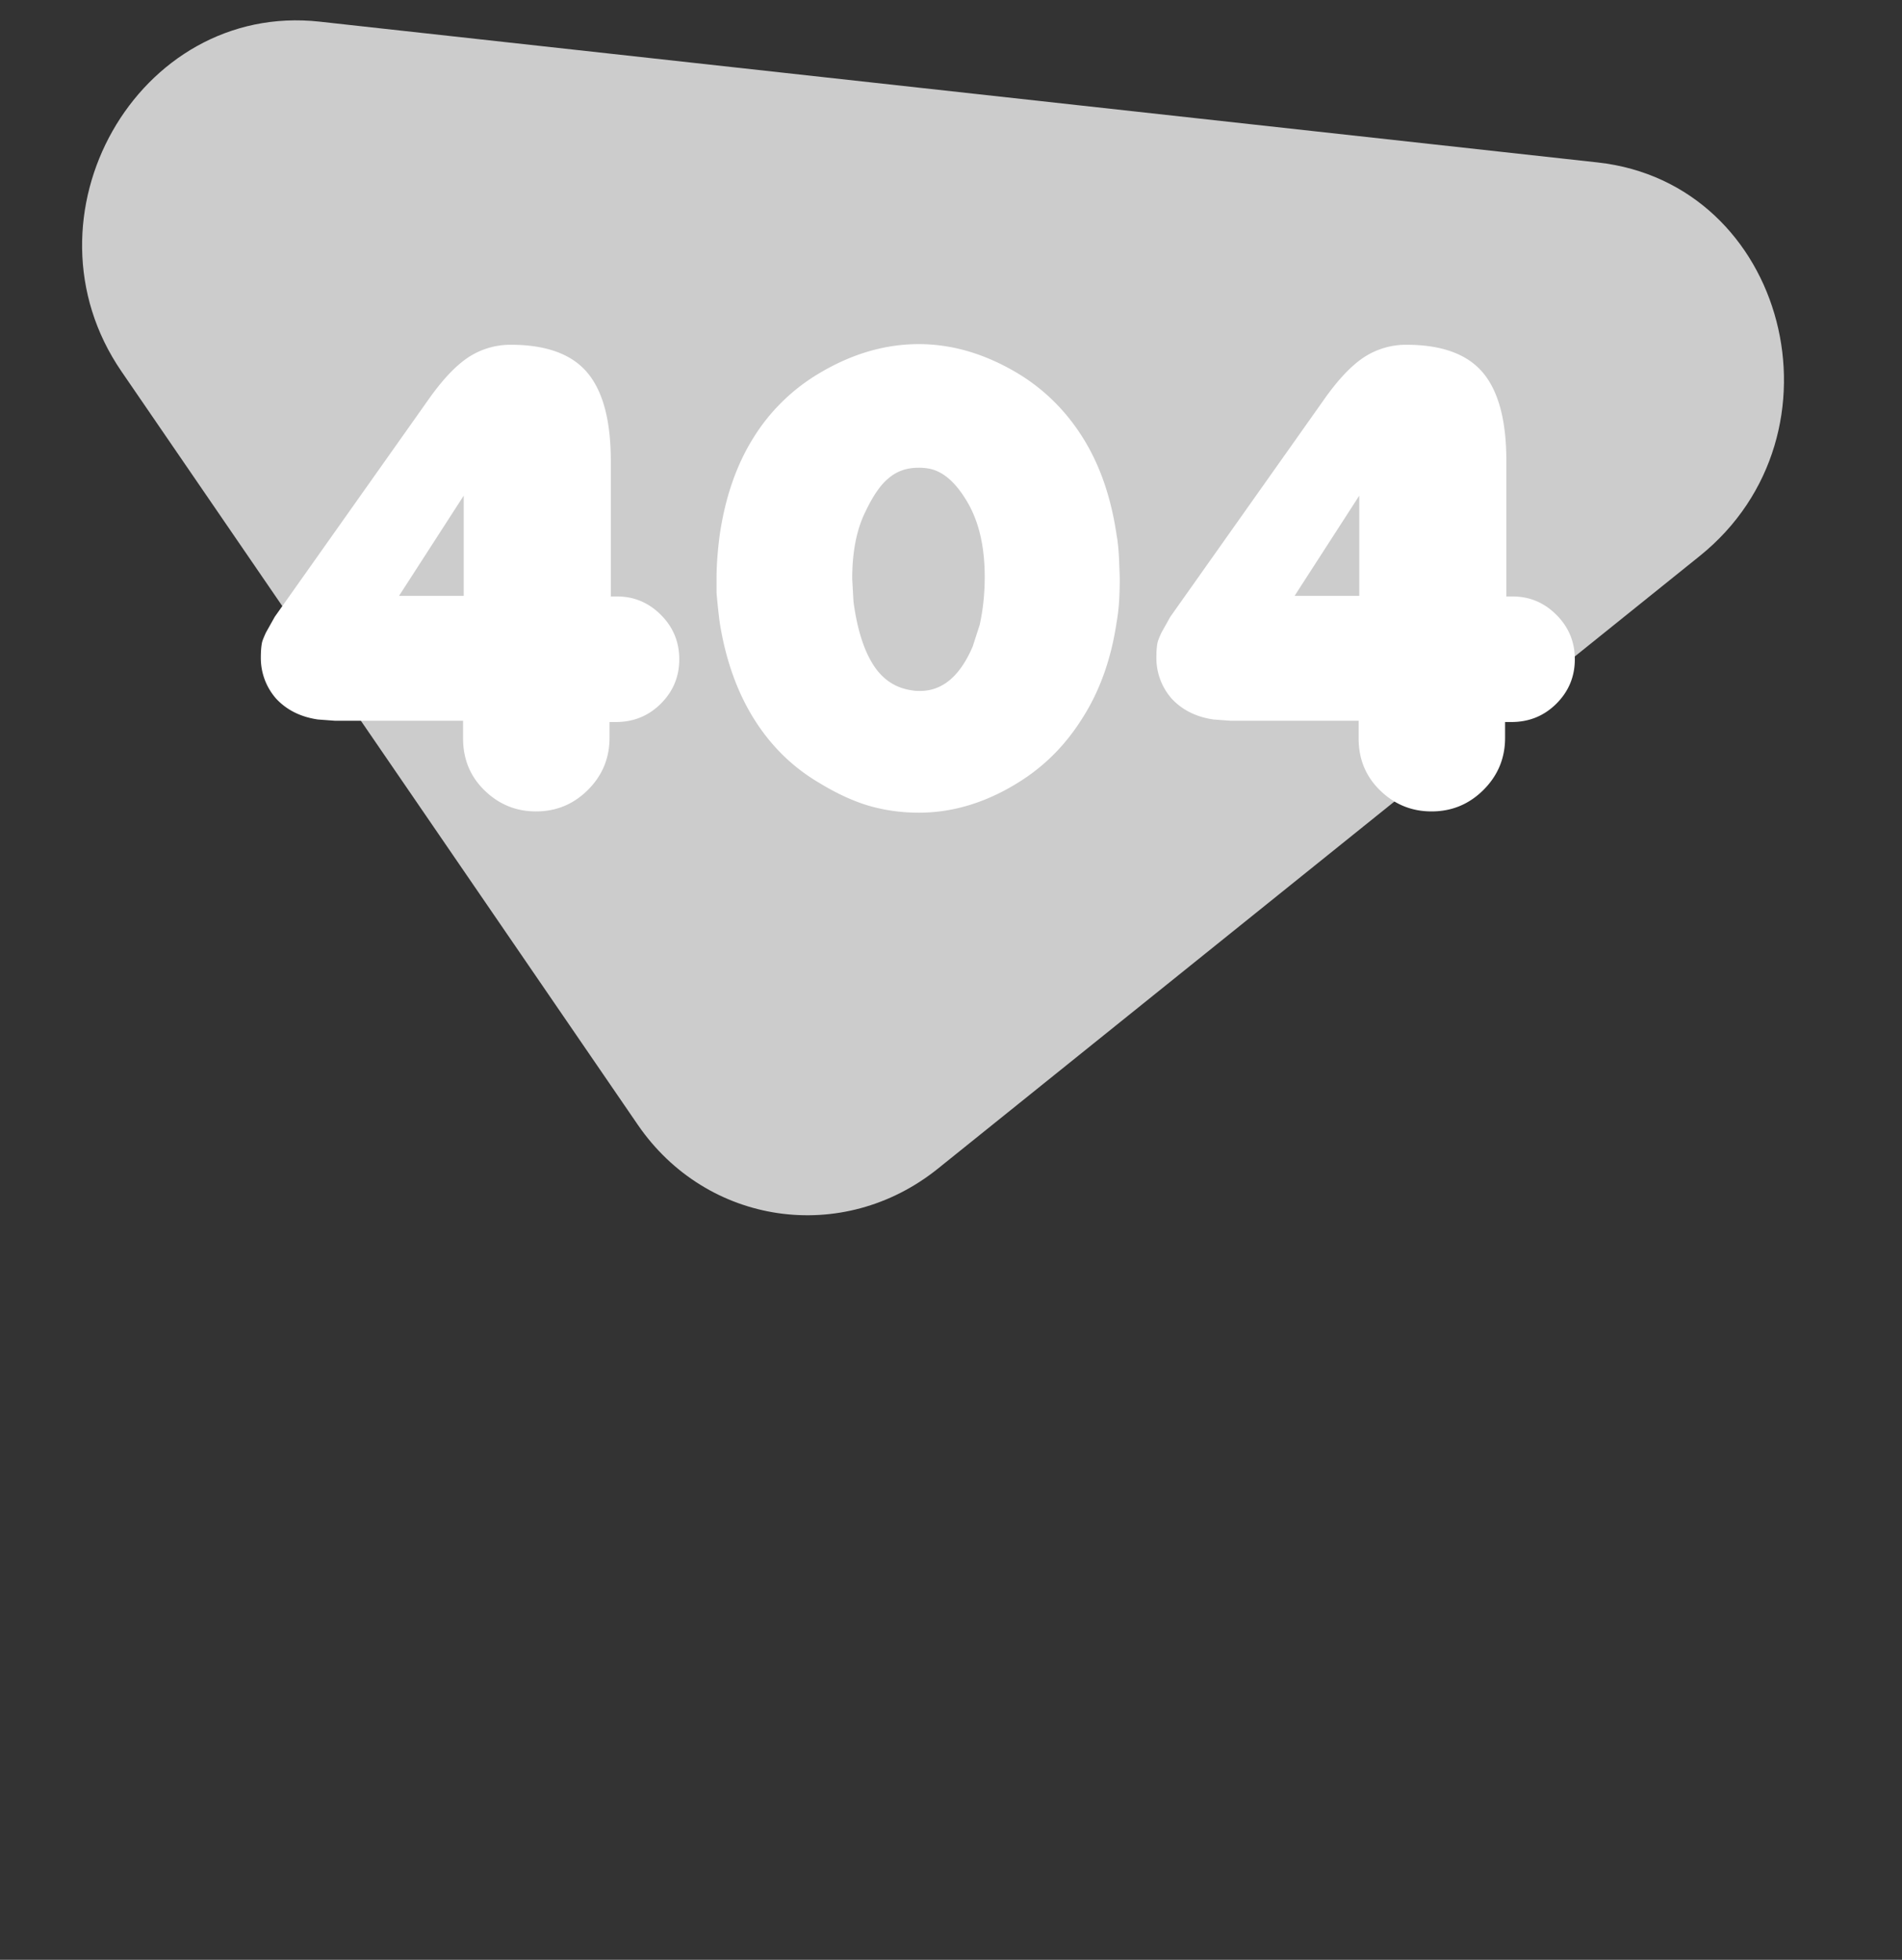 <svg width="132" height="136" version="1" xmlns="http://www.w3.org/2000/svg" xmlns:xlink="http://www.w3.org/1999/xlink"><rect width="100%" height="100%" fill="#333333" stroke="none"/><use xlink:href="#path0_fill" transform="matrix(.809 -.588 .551 .835 0 13.006)" fill="#CCC"/><use xlink:href="#path1_fill" transform="translate(3 13)" fill="#FFF"/><defs><path id="path0_fill" d="M.003 15.295C-.227 2.287 15.08-4.825 24.874 3.74l68.71 60.085c10.158 8.883 4.337 25.614-9.141 26.274l-67.594 3.306c-8.458.414-15.581-6.251-15.73-14.718L.003 15.295z"/><path id="path1_fill" d="M26.718 14.752c.968-1.379 1.892-2.361 2.772-2.948a5.335 5.335 0 0 1 2.948-.88c2.464 0 4.239.645 5.324 1.936 1.085 1.29 1.628 3.33 1.628 6.116v9.416h.44c1.173 0 2.185.425 3.036 1.276.85.85 1.276 1.877 1.276 3.08s-.425 2.23-1.276 3.08c-.85.85-1.892 1.276-3.124 1.276h-.44v1.1c0 1.408-.499 2.61-1.496 3.608-.997.997-2.2 1.496-3.608 1.496-1.379 0-2.567-.484-3.564-1.452-.997-.968-1.496-2.17-1.496-3.608v-1.232H20.25l-1.188-.088c-1.203-.176-2.17-.66-2.904-1.452a4.262 4.262 0 0 1-1.056-2.86c0-.44.03-.792.088-1.056.03-.117.117-.337.264-.66l.616-1.1 10.648-15.048zm2.464 6.644l-4.488 6.952h4.488v-6.952zm17.766 2.728c.382-2.61 1.159-4.855 2.332-6.732a13.394 13.394 0 0 1 4.576-4.488c2.259-1.35 4.562-2.024 6.908-2.024 2.318 0 4.606.675 6.864 2.024 1.848 1.115 3.359 2.61 4.532 4.488 1.174 1.877 1.95 4.121 2.332 6.732.088.47.147 1.07.176 1.804.03.733.044 1.144.044 1.232 0 .499-.014 1.012-.044 1.54-.03.499-.088.997-.176 1.496-.381 2.552-1.173 4.767-2.376 6.644-1.173 1.877-2.67 3.373-4.488 4.488-2.23 1.379-4.517 2.068-6.864 2.068-1.202 0-2.361-.161-3.476-.484-1.085-.323-2.23-.85-3.432-1.584-1.848-1.085-3.358-2.567-4.532-4.444-1.173-1.877-1.965-4.107-2.376-6.688a48.246 48.246 0 0 1-.22-2.068v-.968c0-.91.074-1.921.22-3.036zm13.332 10.78c.118.03.308.044.572.044 1.555 0 2.772-1.027 3.652-3.08l.484-1.496c.235-1.056.352-2.17.352-3.344 0-2.112-.41-3.857-1.232-5.236-.821-1.379-1.73-2.141-2.728-2.288a3.648 3.648 0 0 0-.66-.044c-.792 0-1.466.235-2.024.704-.557.44-1.1 1.217-1.628 2.332-.616 1.232-.924 2.787-.924 4.664l.088 1.584c.264 1.995.763 3.52 1.496 4.576.646.91 1.496 1.437 2.552 1.584zm28.59-20.152c.968-1.379 1.892-2.361 2.772-2.948a5.336 5.336 0 0 1 2.948-.88c2.464 0 4.238.645 5.324 1.936 1.085 1.29 1.628 3.33 1.628 6.116v9.416h.44c1.173 0 2.185.425 3.036 1.276.85.85 1.276 1.877 1.276 3.08s-.426 2.23-1.276 3.08c-.851.85-1.892 1.276-3.124 1.276h-.44v1.1c0 1.408-.499 2.61-1.496 3.608-.998.997-2.2 1.496-3.608 1.496-1.379 0-2.567-.484-3.564-1.452-.998-.968-1.496-2.17-1.496-3.608v-1.232h-8.888l-1.188-.088c-1.203-.176-2.171-.66-2.904-1.452a4.262 4.262 0 0 1-1.056-2.86c0-.44.029-.792.088-1.056.029-.117.117-.337.264-.66l.616-1.1L88.87 14.752zm2.464 6.644l-4.488 6.952h4.488v-6.952z"/></defs></svg>